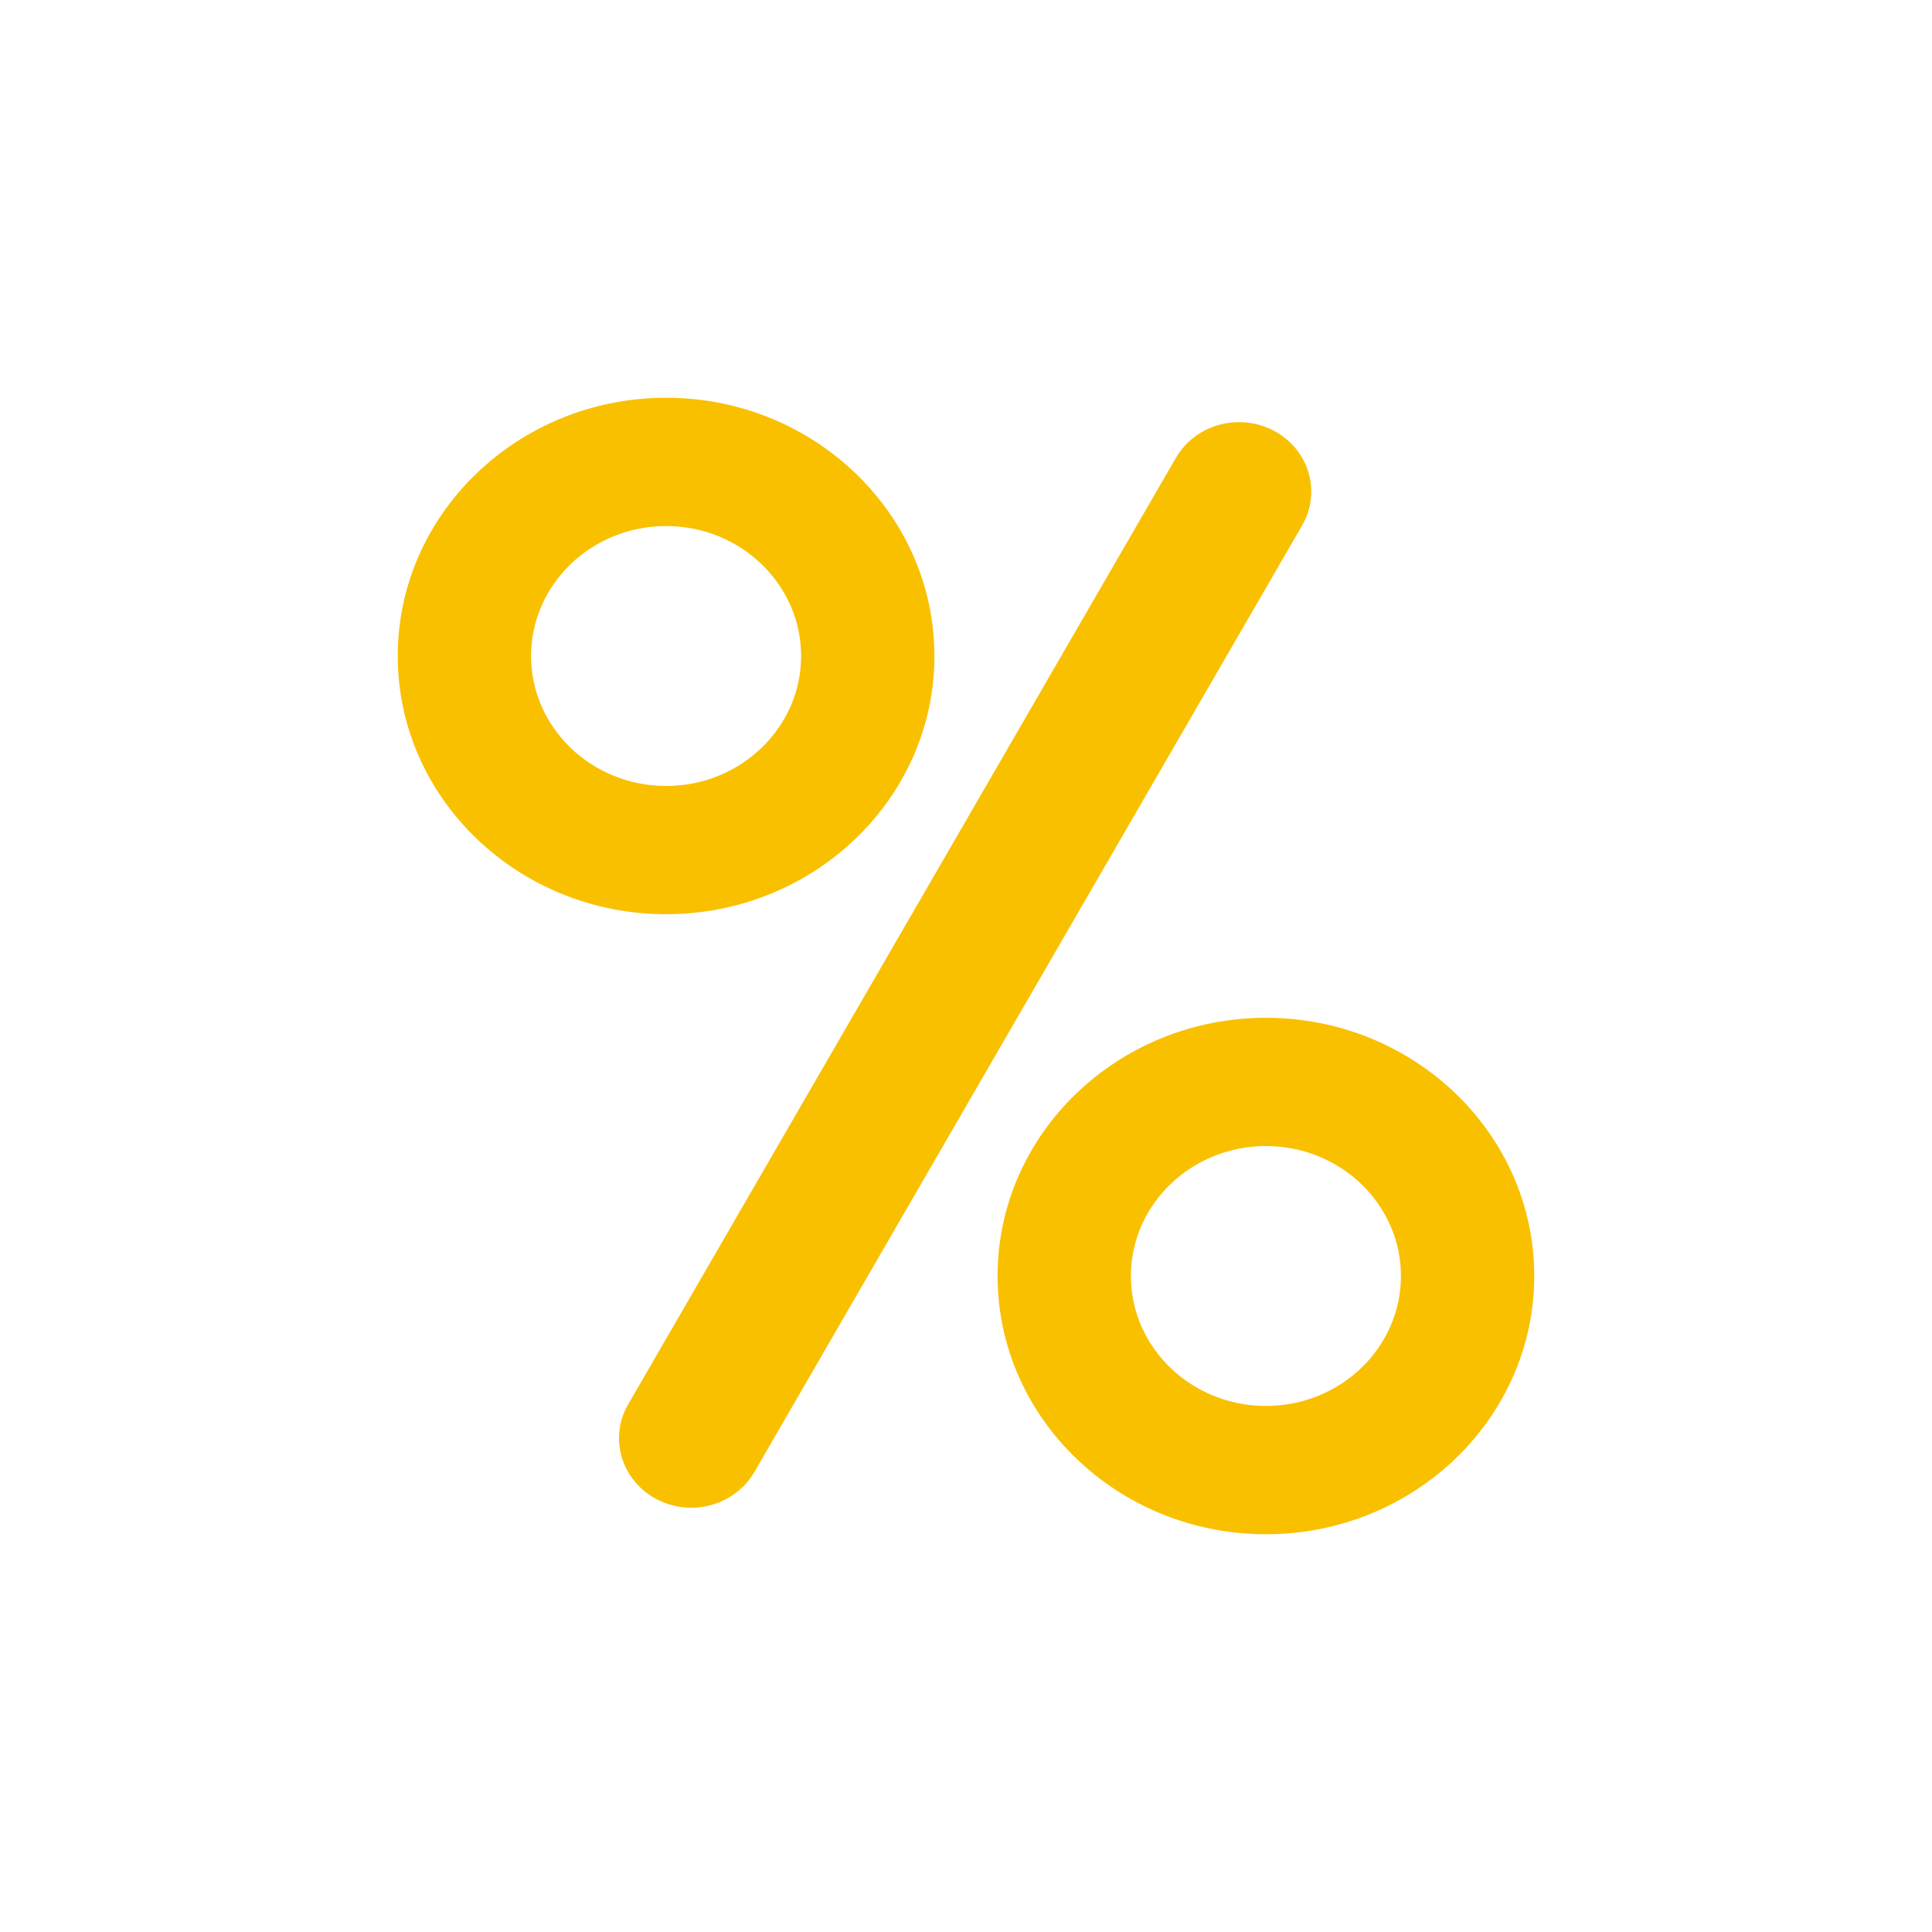 <svg width="32" height="32" viewBox="0 0 32 32" fill="none" xmlns="http://www.w3.org/2000/svg">
<path d="M15.477 10.866C15.477 8.508 13.483 6.588 11.033 6.588C8.582 6.588 6.588 8.508 6.588 10.866C6.588 13.224 8.582 15.142 11.033 15.142C13.483 15.142 15.477 13.224 15.477 10.866ZM8.796 10.866C8.796 9.678 9.799 8.713 11.033 8.713C12.266 8.713 13.269 9.678 13.269 10.866C13.269 12.052 12.266 13.018 11.033 13.018C9.799 13.018 8.796 12.052 8.796 10.866Z" fill="#F9C000"/>
<path d="M20.968 16.858C18.517 16.858 16.523 18.776 16.523 21.134C16.523 23.492 18.517 25.412 20.968 25.412C23.418 25.412 25.412 23.493 25.412 21.134C25.412 18.776 23.418 16.858 20.968 16.858ZM20.968 23.287C19.735 23.287 18.731 22.322 18.731 21.134C18.731 19.948 19.735 18.982 20.968 18.982C22.201 18.982 23.204 19.948 23.204 21.134C23.204 22.322 22.201 23.287 20.968 23.287Z" fill="#F9C000"/>
<path d="M21.104 7.137C20.527 6.829 19.799 7.027 19.477 7.583L10.404 23.261C10.083 23.816 10.29 24.517 10.867 24.827C11.052 24.925 11.252 24.973 11.448 24.973C11.868 24.973 12.276 24.759 12.495 24.381L21.567 8.703C21.889 8.148 21.682 7.447 21.104 7.137Z" fill="#F9C000"/>
</svg>
